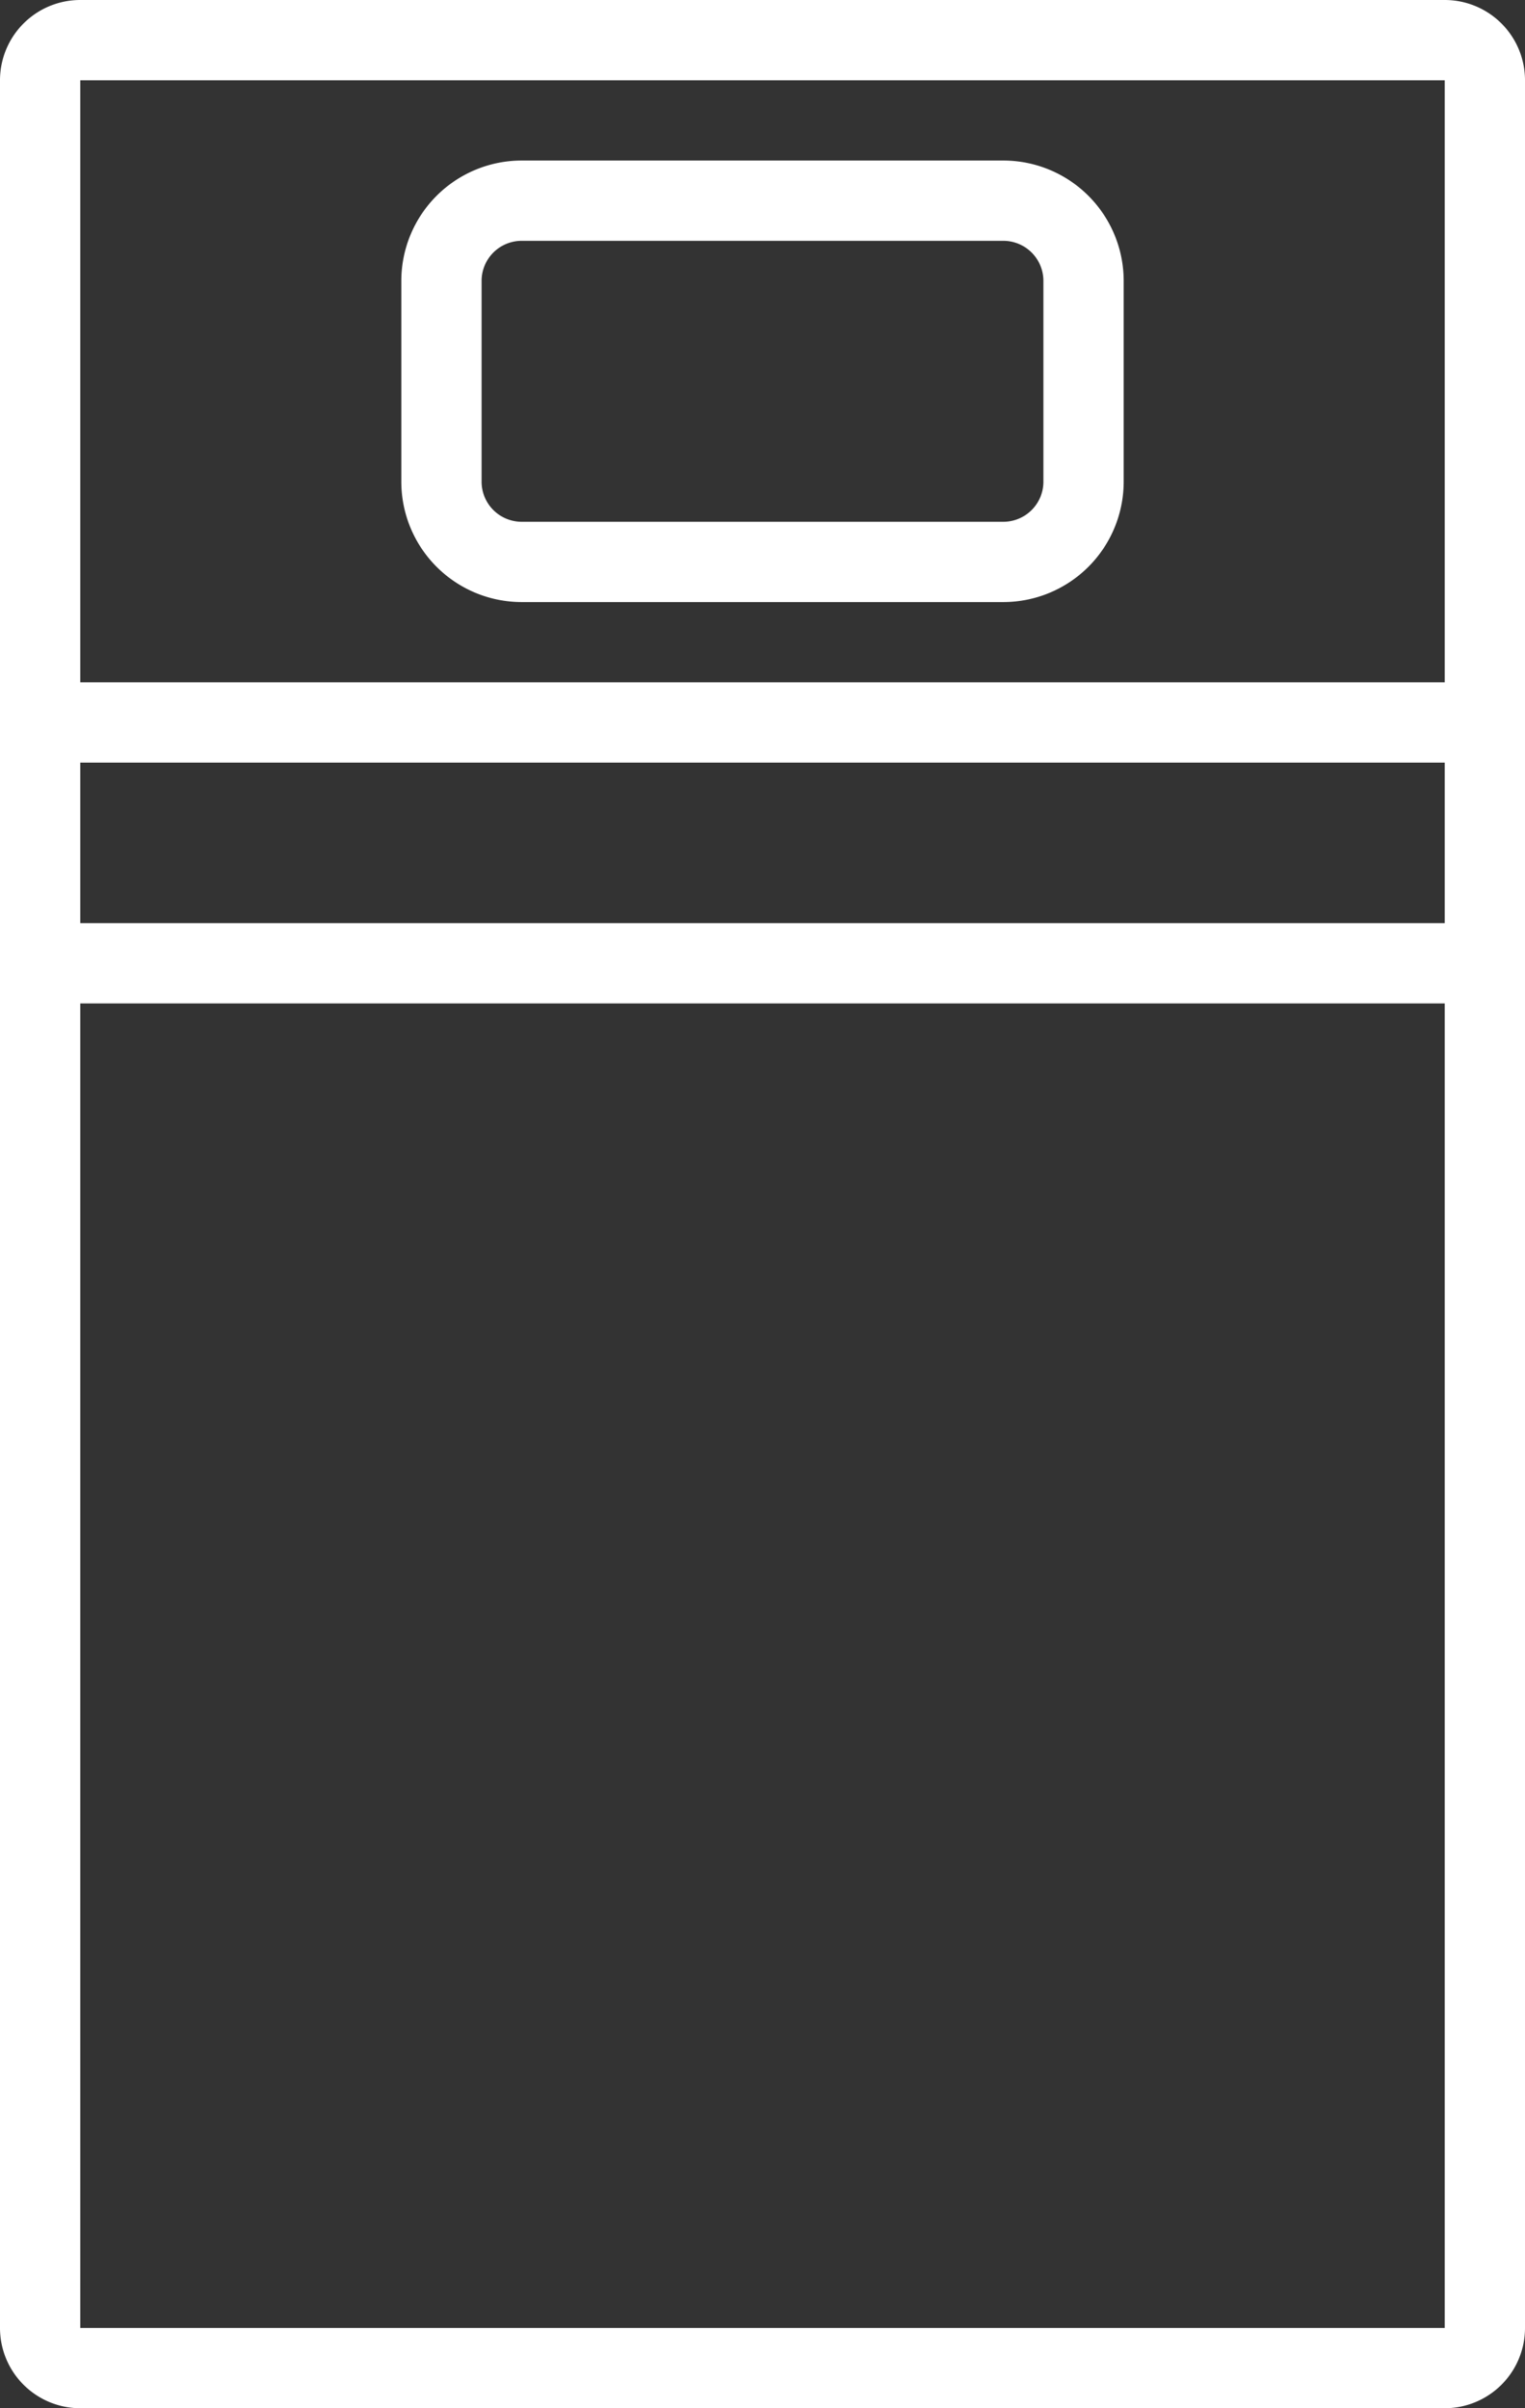 <svg xmlns="http://www.w3.org/2000/svg" width="15.2" height="24" viewBox="0 0 15.2 24"><rect x="0" y="0" width="15.2" height="24" fill="#333333" stroke="none"/><path d="M14.4,24a.8.8,0,0,0,.8-.8V.8a.8.8,0,0,0-.8-.8H.8A.8.8,0,0,0,0,.8V23.2a.8.8,0,0,0,.8.8ZM.8.8H14.4v6H.8Zm0,6.8H14.4V9.2H.8ZM.8,10H14.4V23.2H.8Zm0,0" transform="translate(0 0)" fill="#fff"/><path d="M91.332,34.133h-4.8a1.2,1.2,0,0,0-1.2,1.2v2a1.2,1.2,0,0,0,1.2,1.2h4.8a1.2,1.2,0,0,0,1.2-1.2v-2A1.2,1.2,0,0,0,91.332,34.133Zm.4,3.2a.4.4,0,0,1-.4.4h-4.8a.4.4,0,0,1-.4-.4v-2a.4.4,0,0,1,.4-.4h4.8a.4.4,0,0,1,.4.4Zm0,0" transform="translate(-81.332 -32.533)" fill="#fff"/></svg>